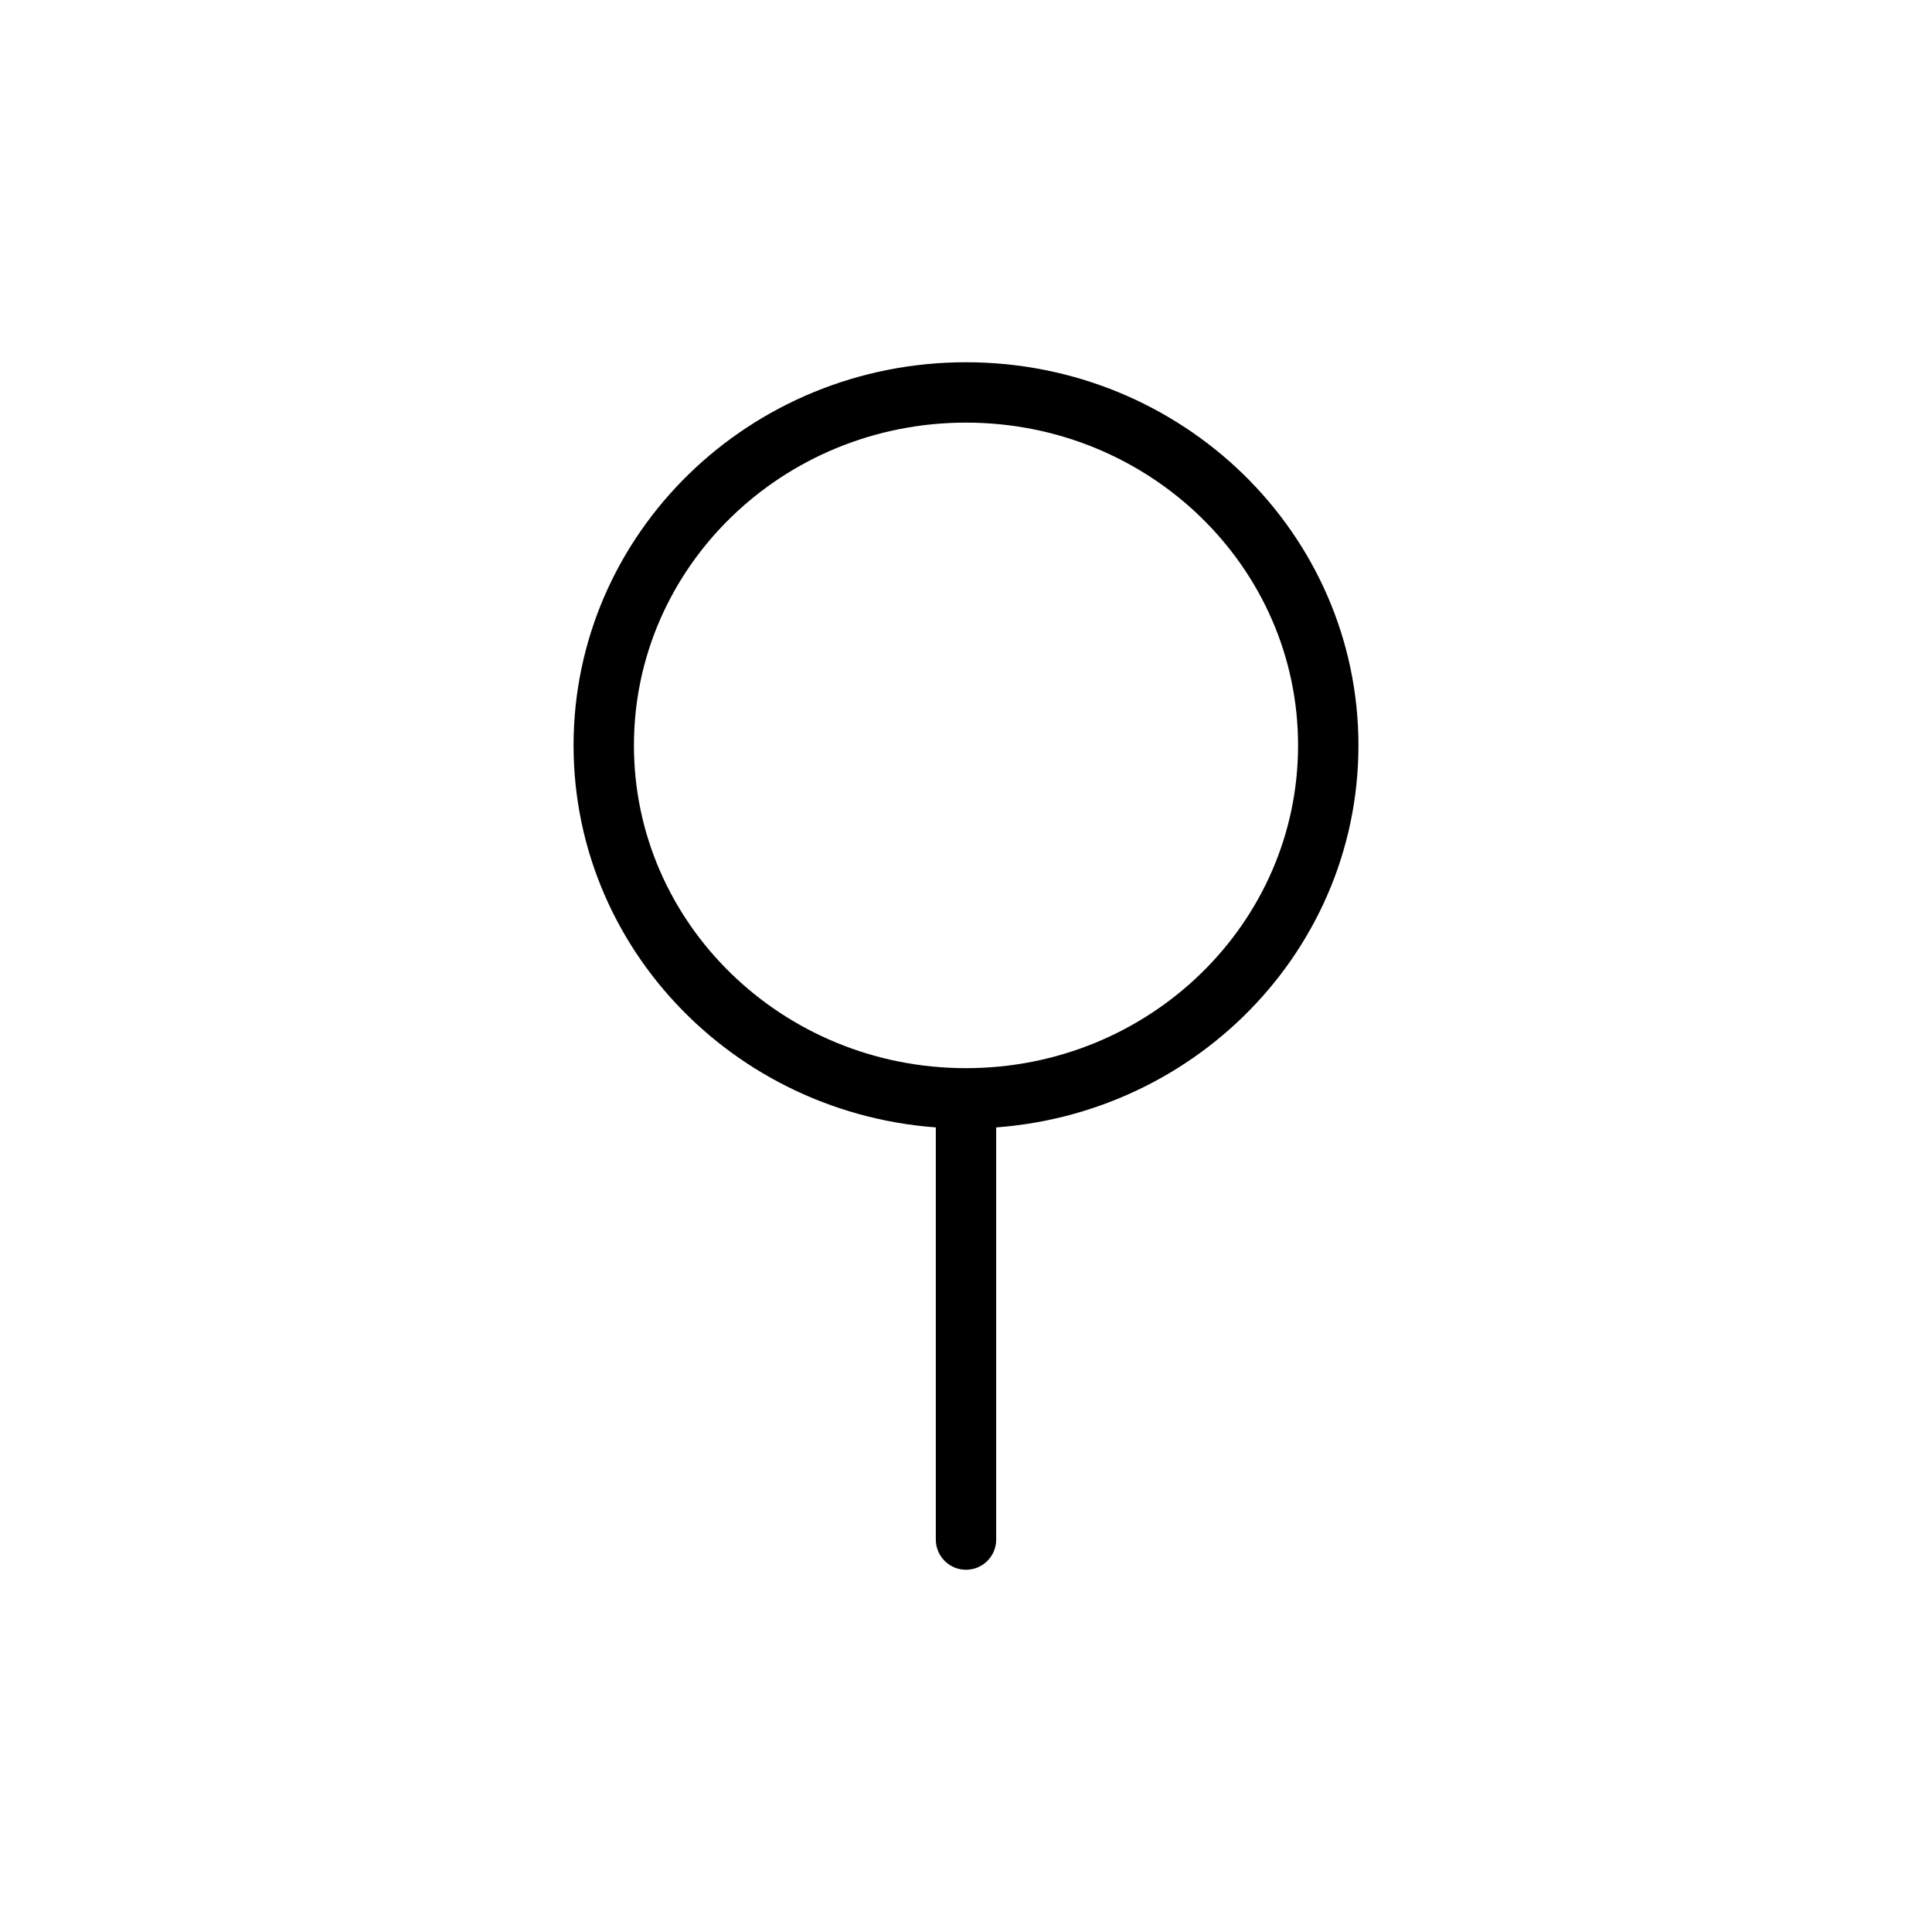 <svg width="32" height="32" viewBox="0 0 32 32" fill="none" xmlns="http://www.w3.org/2000/svg">
<g id="Maps=pin-location, Type=stroke">
<path id="pin-location" d="M16 18.558V25.5M22 12.346C22 15.575 19.314 18.192 16 18.192C12.686 18.192 10 15.575 10 12.346C10 9.117 12.686 6.5 16 6.5C19.314 6.5 22 9.117 22 12.346Z" stroke="black" stroke-linecap="round" stroke-linejoin="round"/>
</g>
</svg>
